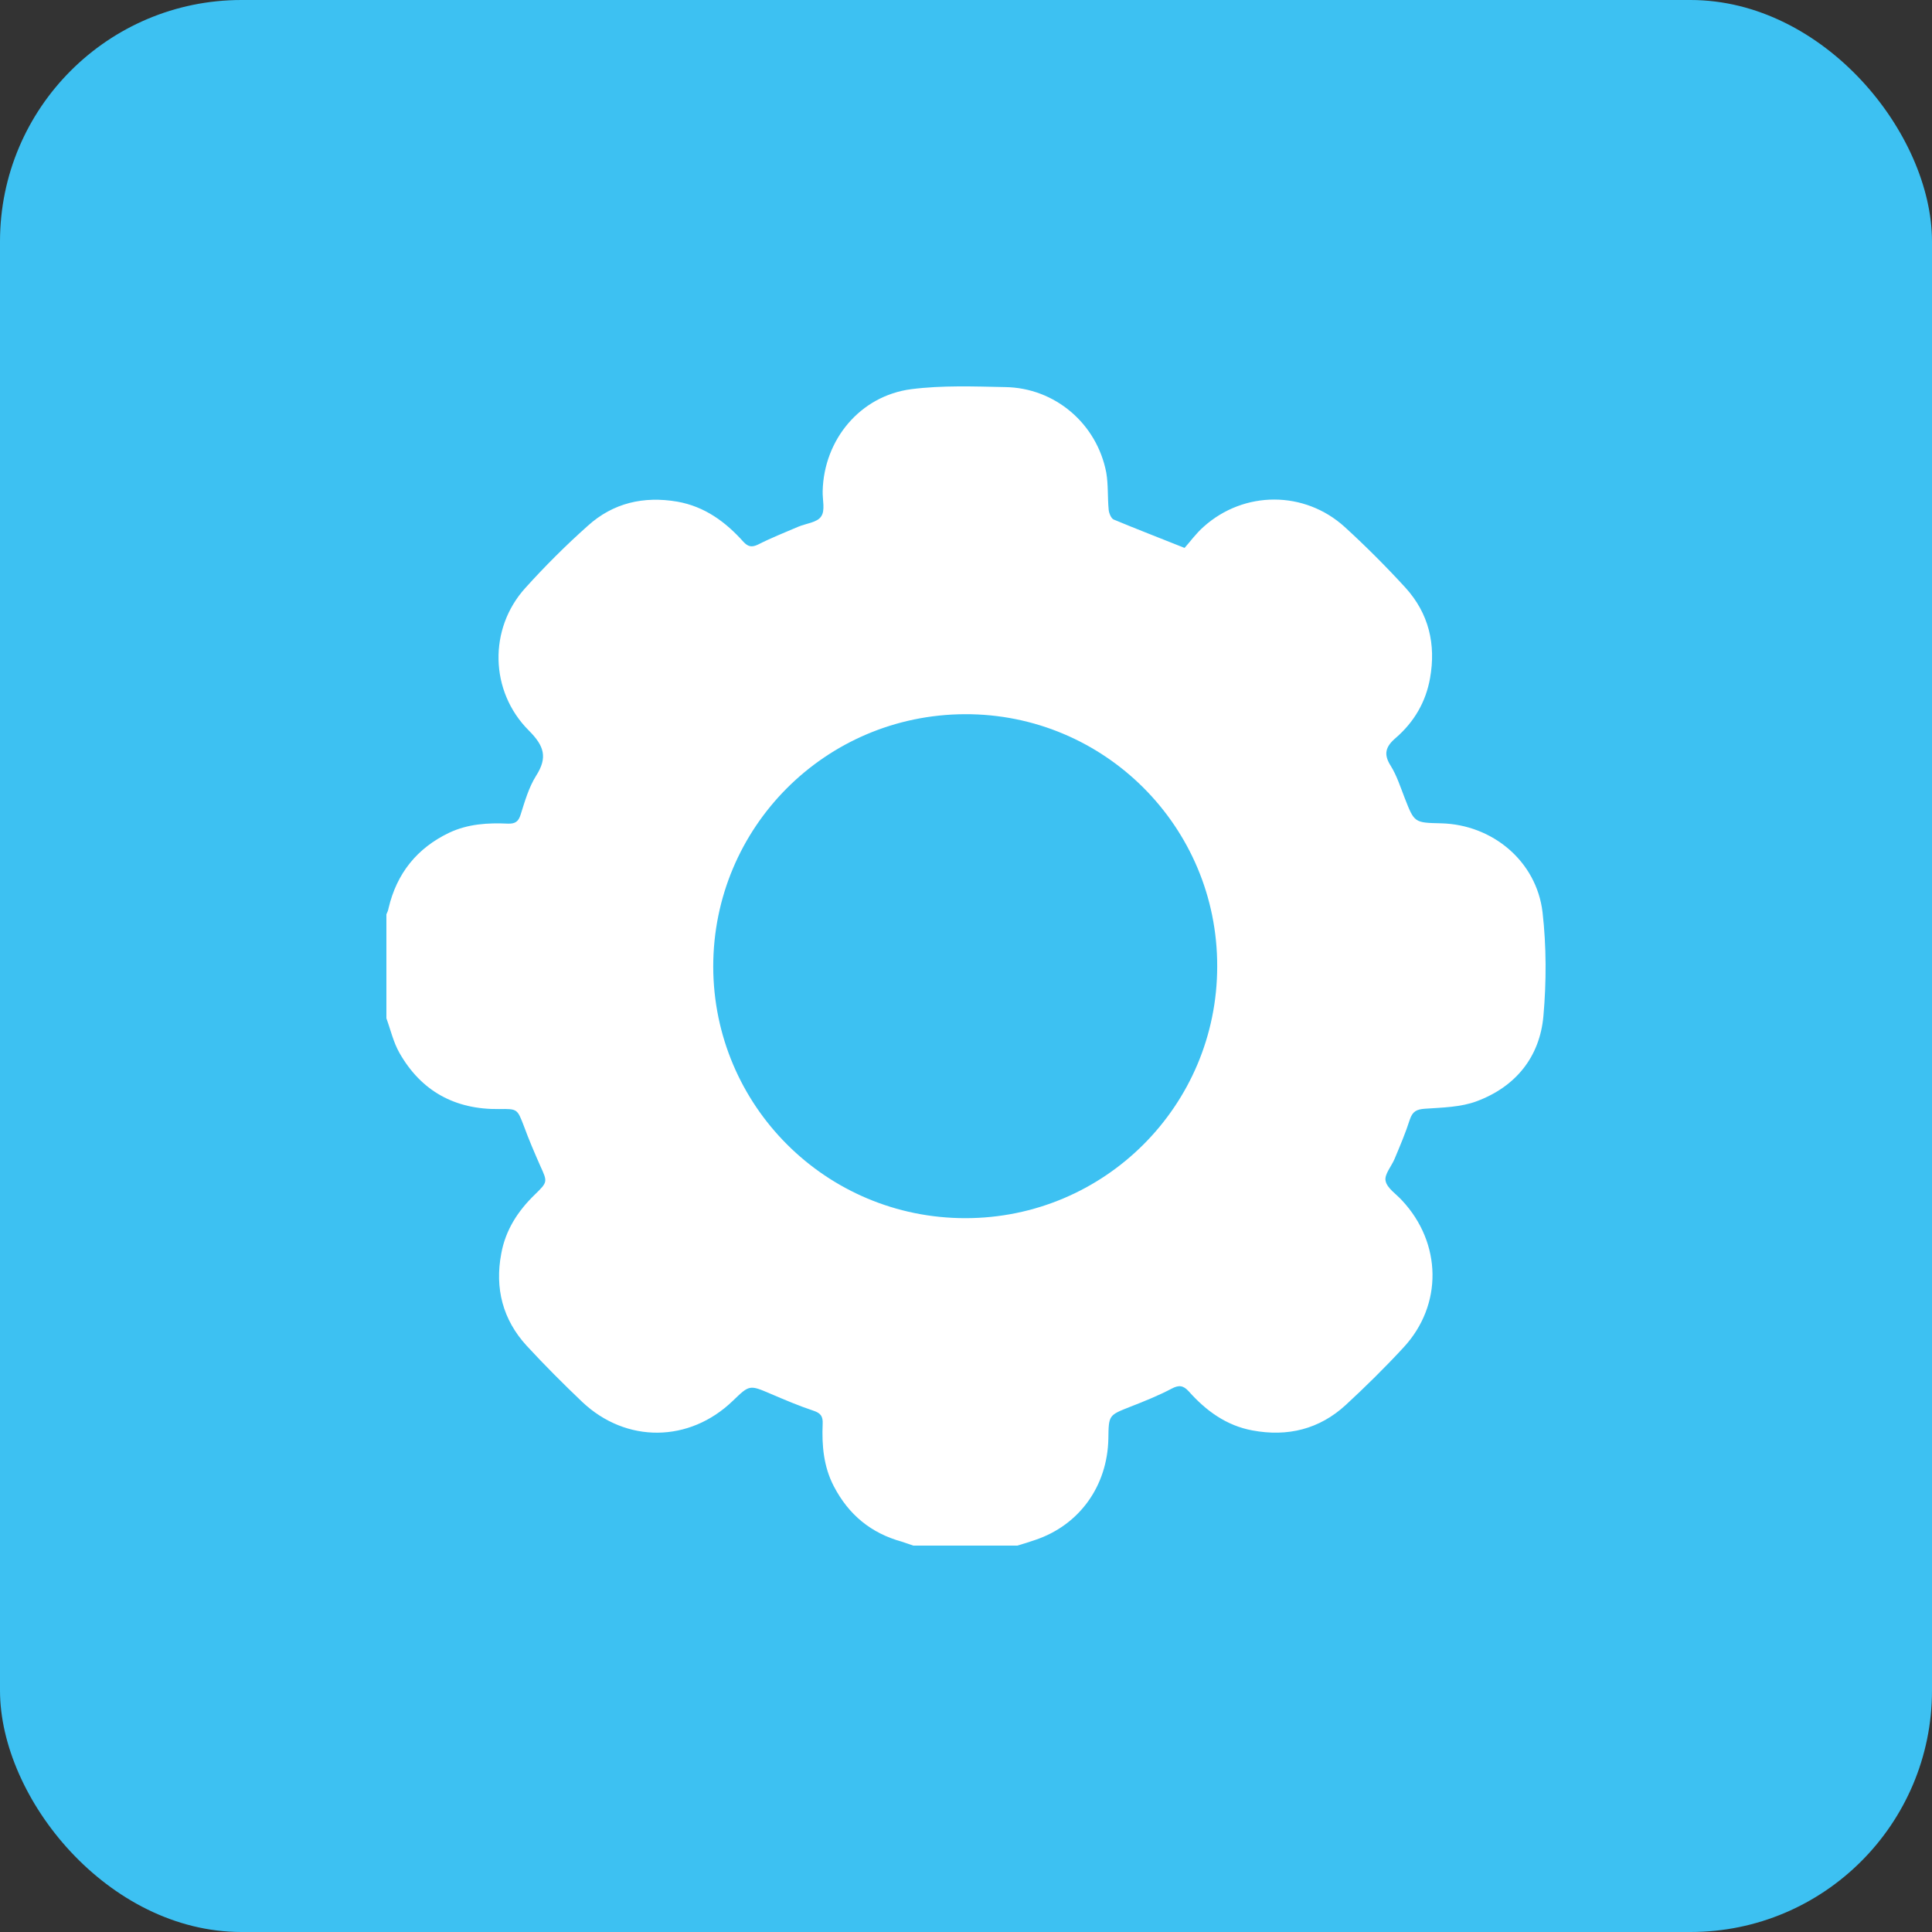 <svg width="48" height="48" viewBox="0 0 48 48" fill="none" xmlns="http://www.w3.org/2000/svg">
<rect x="0" y="0" width="48" height="48" fill="#333333" stroke="none"/>
<rect width="48" height="48" rx="6" fill="#3DC1F2"/>
<path d="M25.276 38.4C24.413 38.4 23.549 38.4 22.692 38.4C22.595 38.37 22.505 38.333 22.407 38.303C21.641 38.092 21.085 37.634 20.717 36.928C20.462 36.44 20.416 35.914 20.439 35.373C20.447 35.193 20.394 35.11 20.214 35.05C19.853 34.93 19.5 34.78 19.147 34.629C18.621 34.404 18.621 34.404 18.208 34.802C17.127 35.846 15.557 35.861 14.467 34.832C13.994 34.382 13.529 33.916 13.085 33.435C12.492 32.789 12.289 32.008 12.454 31.144C12.56 30.558 12.868 30.085 13.288 29.679C13.611 29.364 13.604 29.364 13.423 28.966C13.281 28.643 13.138 28.312 13.018 27.982C12.852 27.554 12.86 27.546 12.402 27.554C11.305 27.569 10.464 27.11 9.923 26.157C9.773 25.894 9.705 25.586 9.6 25.3C9.6 24.436 9.6 23.573 9.6 22.716C9.623 22.664 9.645 22.619 9.653 22.566C9.855 21.702 10.359 21.071 11.162 20.688C11.628 20.47 12.116 20.44 12.62 20.463C12.8 20.47 12.883 20.41 12.935 20.238C13.04 19.907 13.138 19.562 13.318 19.276C13.611 18.818 13.521 18.532 13.138 18.149C12.162 17.173 12.139 15.618 13.048 14.612C13.536 14.071 14.054 13.553 14.603 13.064C15.234 12.493 15.992 12.321 16.826 12.463C17.51 12.584 18.028 12.967 18.471 13.462C18.584 13.582 18.674 13.605 18.832 13.53C19.155 13.365 19.5 13.229 19.831 13.087C20.026 13.004 20.304 12.982 20.401 12.831C20.507 12.681 20.432 12.418 20.439 12.2C20.469 10.924 21.37 9.834 22.64 9.669C23.406 9.571 24.195 9.601 24.968 9.617C26.208 9.632 27.252 10.525 27.485 11.742C27.537 12.043 27.515 12.358 27.545 12.666C27.552 12.749 27.605 12.876 27.665 12.906C28.221 13.139 28.792 13.357 29.43 13.613C29.566 13.462 29.716 13.252 29.904 13.087C30.91 12.185 32.412 12.185 33.411 13.094C33.937 13.575 34.44 14.078 34.921 14.604C35.499 15.242 35.68 16.009 35.529 16.85C35.424 17.443 35.131 17.939 34.681 18.33C34.425 18.547 34.365 18.735 34.553 19.028C34.703 19.269 34.793 19.554 34.899 19.825C35.139 20.44 35.139 20.44 35.8 20.455C37.077 20.485 38.173 21.394 38.324 22.664C38.421 23.512 38.421 24.391 38.346 25.24C38.256 26.262 37.655 26.998 36.694 27.358C36.296 27.509 35.837 27.516 35.402 27.546C35.191 27.561 35.094 27.614 35.026 27.817C34.921 28.147 34.786 28.462 34.651 28.785C34.576 28.973 34.388 29.176 34.425 29.341C34.463 29.522 34.688 29.664 34.831 29.822C35.822 30.881 35.852 32.421 34.868 33.48C34.41 33.976 33.93 34.449 33.434 34.907C32.78 35.508 31.992 35.703 31.113 35.538C30.467 35.418 29.964 35.05 29.535 34.569C29.4 34.419 29.288 34.404 29.107 34.502C28.777 34.675 28.424 34.817 28.078 34.952C27.545 35.163 27.545 35.155 27.537 35.741C27.515 36.92 26.816 37.889 25.727 38.257C25.577 38.31 25.427 38.355 25.276 38.4ZM17.72 24.016C17.727 27.471 20.522 30.265 23.985 30.265C27.44 30.265 30.241 27.471 30.241 24.008C30.249 20.538 27.432 17.729 23.969 17.744C20.507 17.759 17.72 20.553 17.72 24.016Z" fill="white"/>
</svg>
